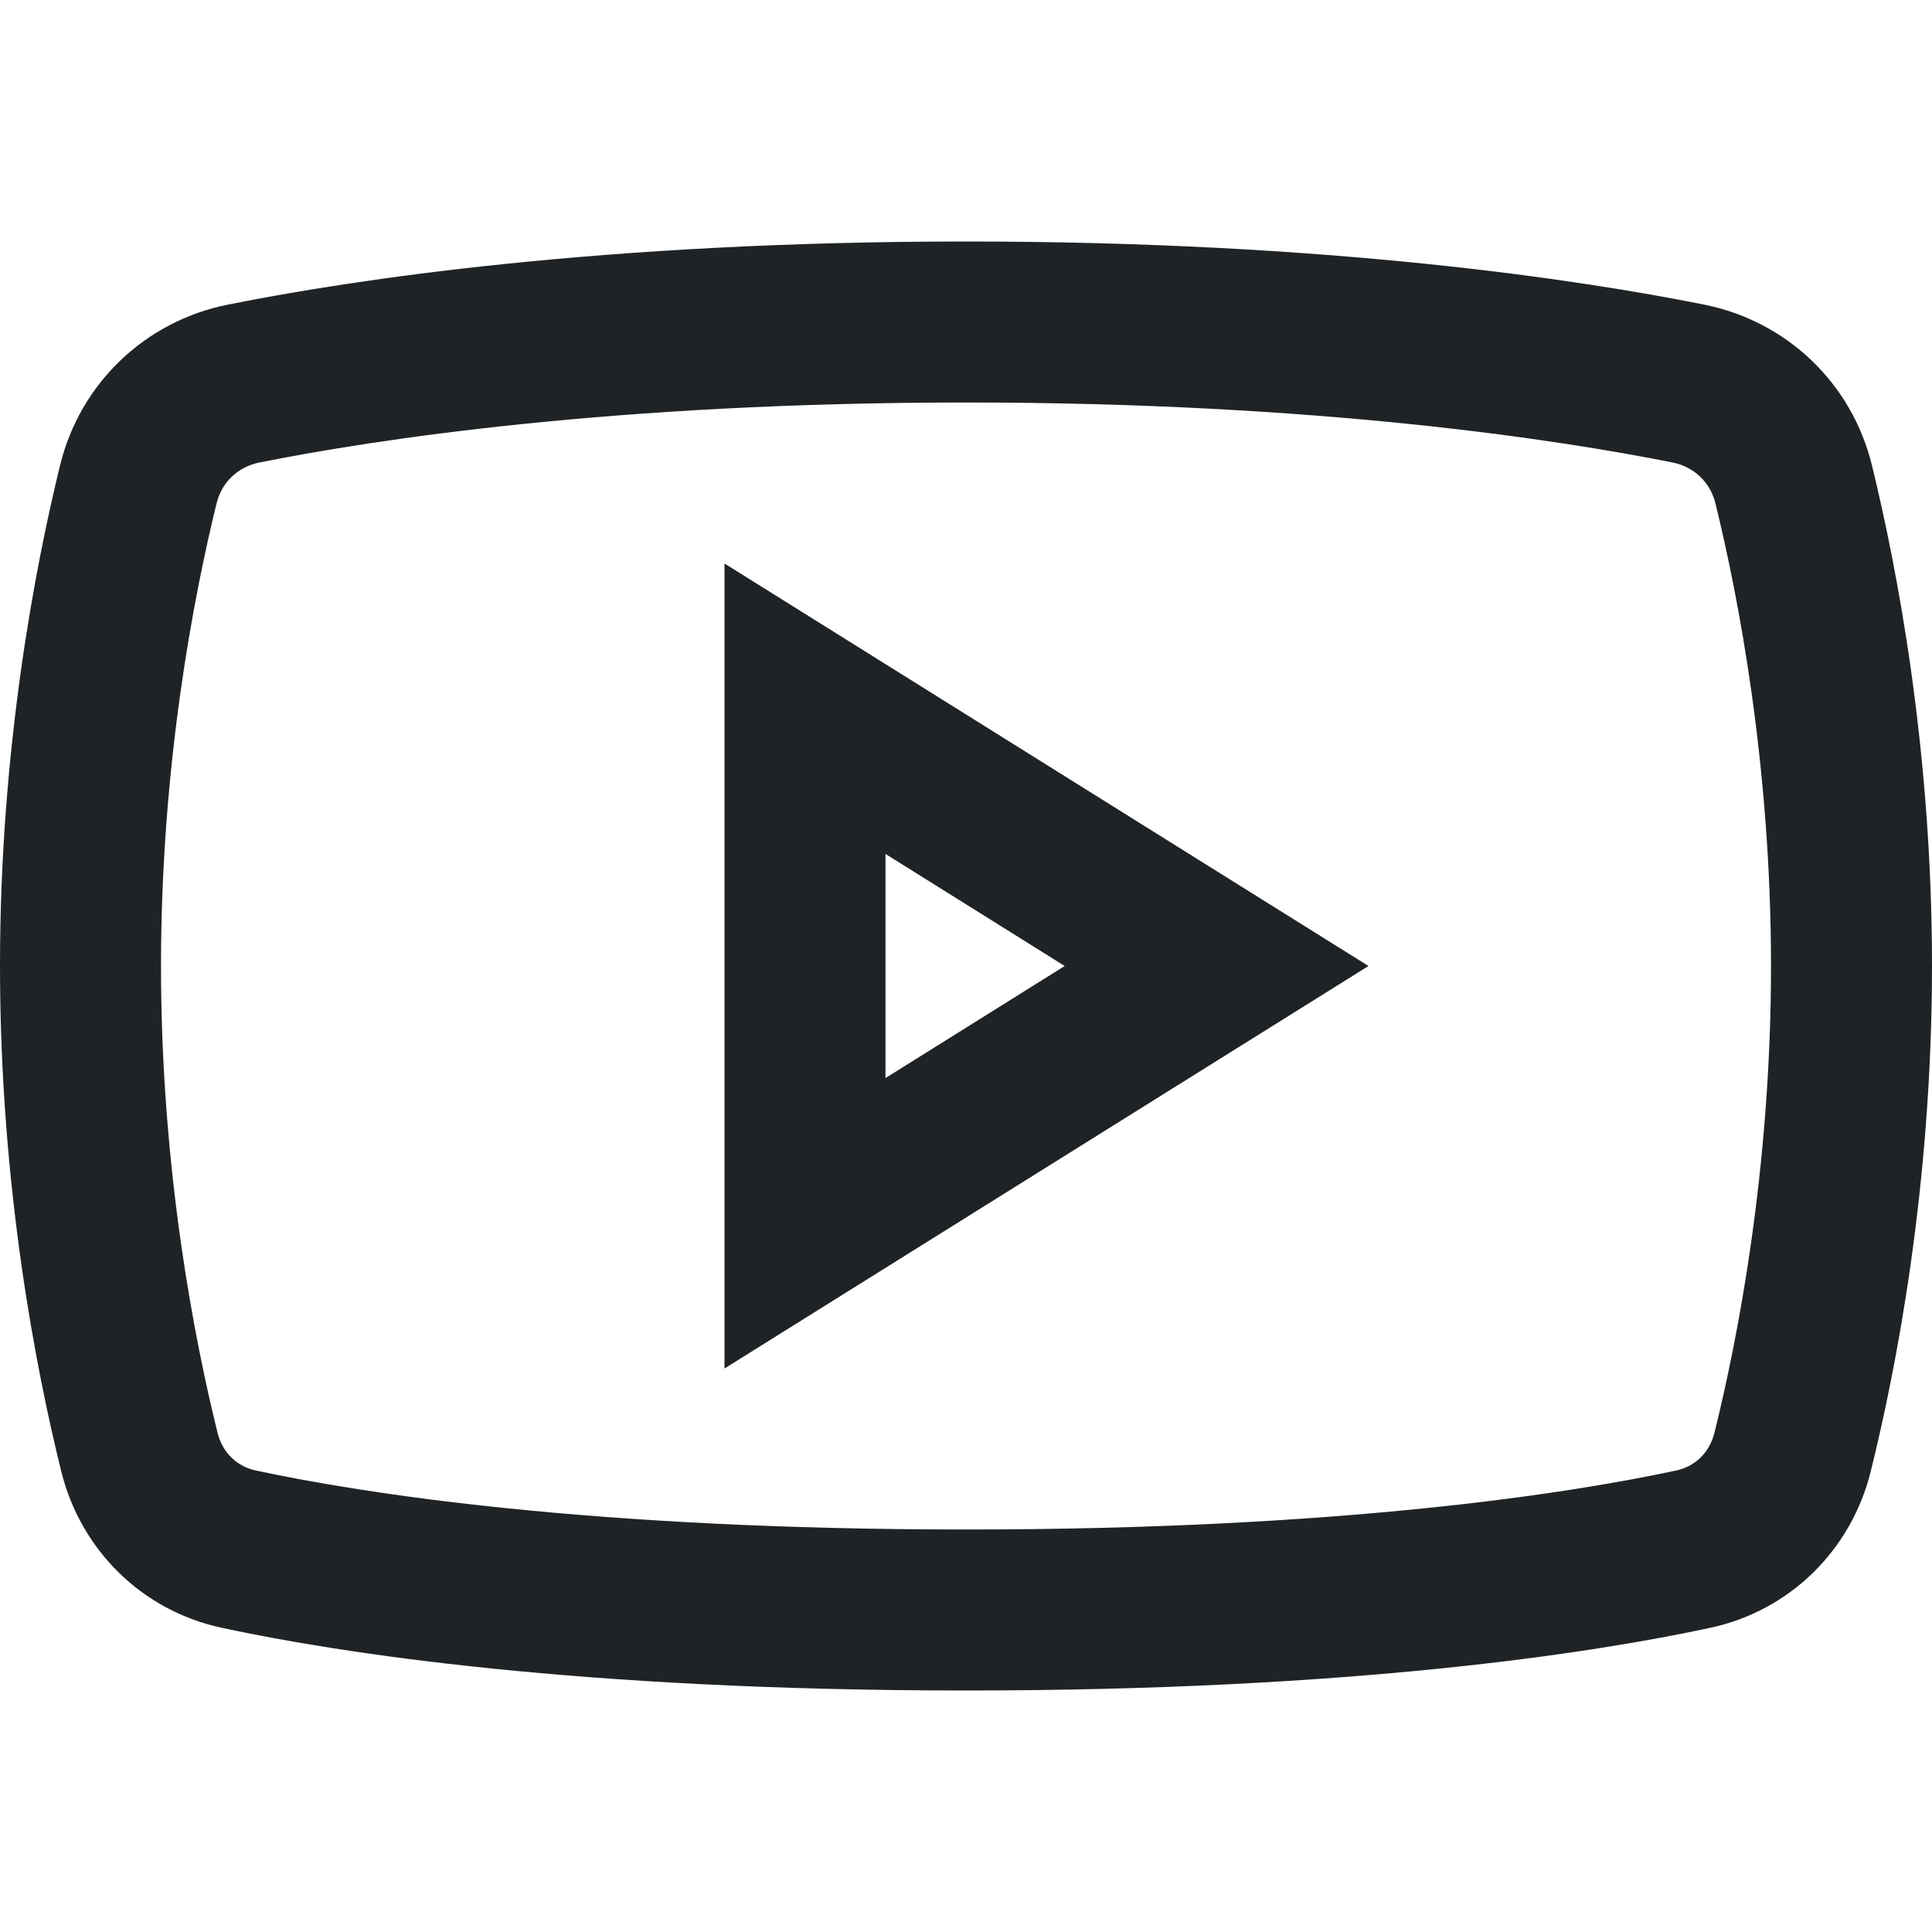 <svg width="24" height="24" viewBox="0 0 24 24" fill="none" xmlns="http://www.w3.org/2000/svg">
<path fill-rule="evenodd" clip-rule="evenodd" d="M3.224 5.745C4.641 5.462 7.619 5 12 5C16.381 5 19.359 5.462 20.776 5.745C21.046 5.799 21.246 5.992 21.31 6.254C21.593 7.407 22 9.502 22 12C22 14.535 21.581 16.655 21.298 17.797C21.236 18.046 21.056 18.217 20.823 18.267C19.517 18.547 16.68 19 12 19C7.319 19 4.483 18.547 3.177 18.267C2.944 18.217 2.764 18.046 2.702 17.797C2.419 16.655 2 14.535 2 12C2 9.502 2.407 7.407 2.69 6.254C2.754 5.992 2.954 5.799 3.224 5.745ZM12 3C7.478 3 4.368 3.476 2.831 3.784C1.806 3.989 0.998 4.757 0.747 5.777C0.439 7.034 0 9.296 0 12C0 14.744 0.452 17.032 0.761 18.278C1.002 19.251 1.759 20.008 2.758 20.222C4.212 20.534 7.19 21 12 21C16.81 21 19.788 20.534 21.242 20.222C22.241 20.008 22.998 19.251 23.239 18.278C23.548 17.032 24 14.744 24 12C24 9.296 23.561 7.034 23.253 5.777C23.002 4.757 22.194 3.989 21.169 3.784C19.632 3.476 16.522 3 12 3ZM11 15.75L9 17V14.642V9.358V7L11 8.25L15.113 10.821L17 12L15.113 13.179L11 15.75ZM13.226 12L11 13.392V10.608L13.226 12Z" fill="#1F2325"/>
</svg>

